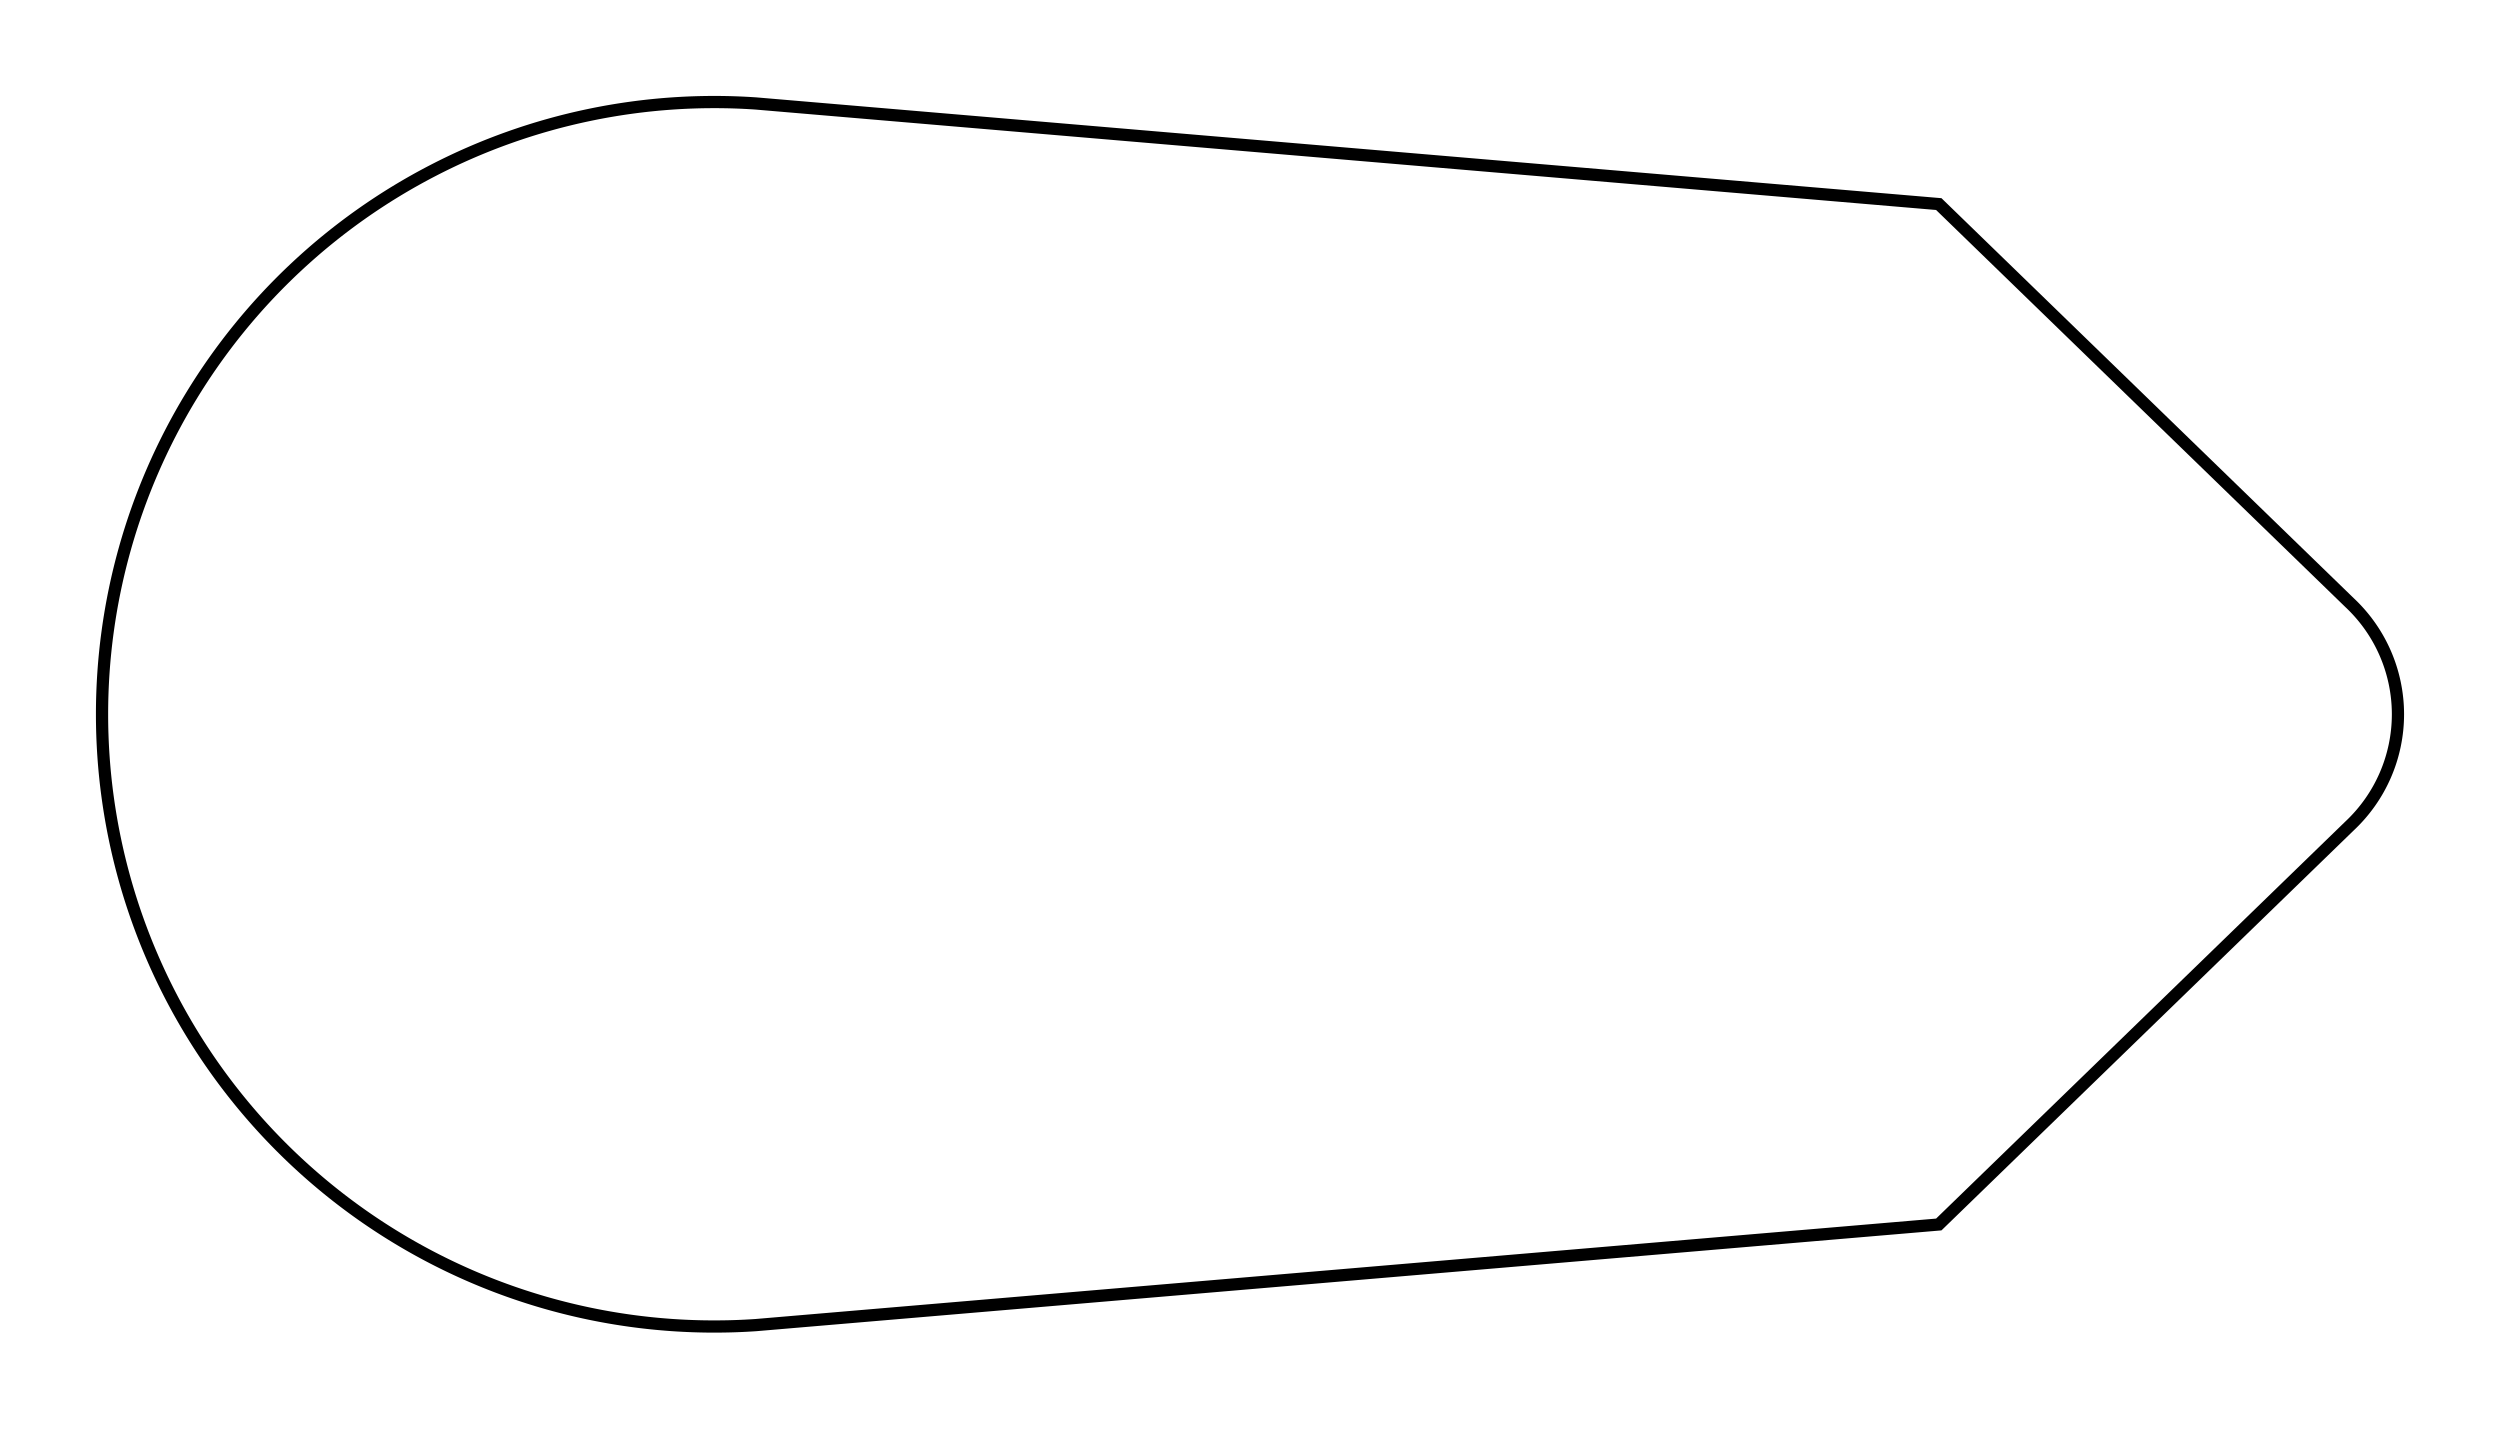 <svg version="1.1" xmlns="http://www.w3.org/2000/svg" viewBox="-7 -7 24.5 14" fill="none" stroke="black" stroke-width="0.6%" vector-effect="non-scaling-stroke">
    <path d="M 0.408 -5.986 L 12 -5 L 16.027 -1.093 A 1.5 1.5 0 0 1 16.5 0 A 1.5 1.5 0 0 1 16.027 1.093 L 12 5 L 0.408 5.986 A 6 6 0 0 1 -6 0 A 6 6 0 0 1 0.408 -5.986 Z" />
</svg>